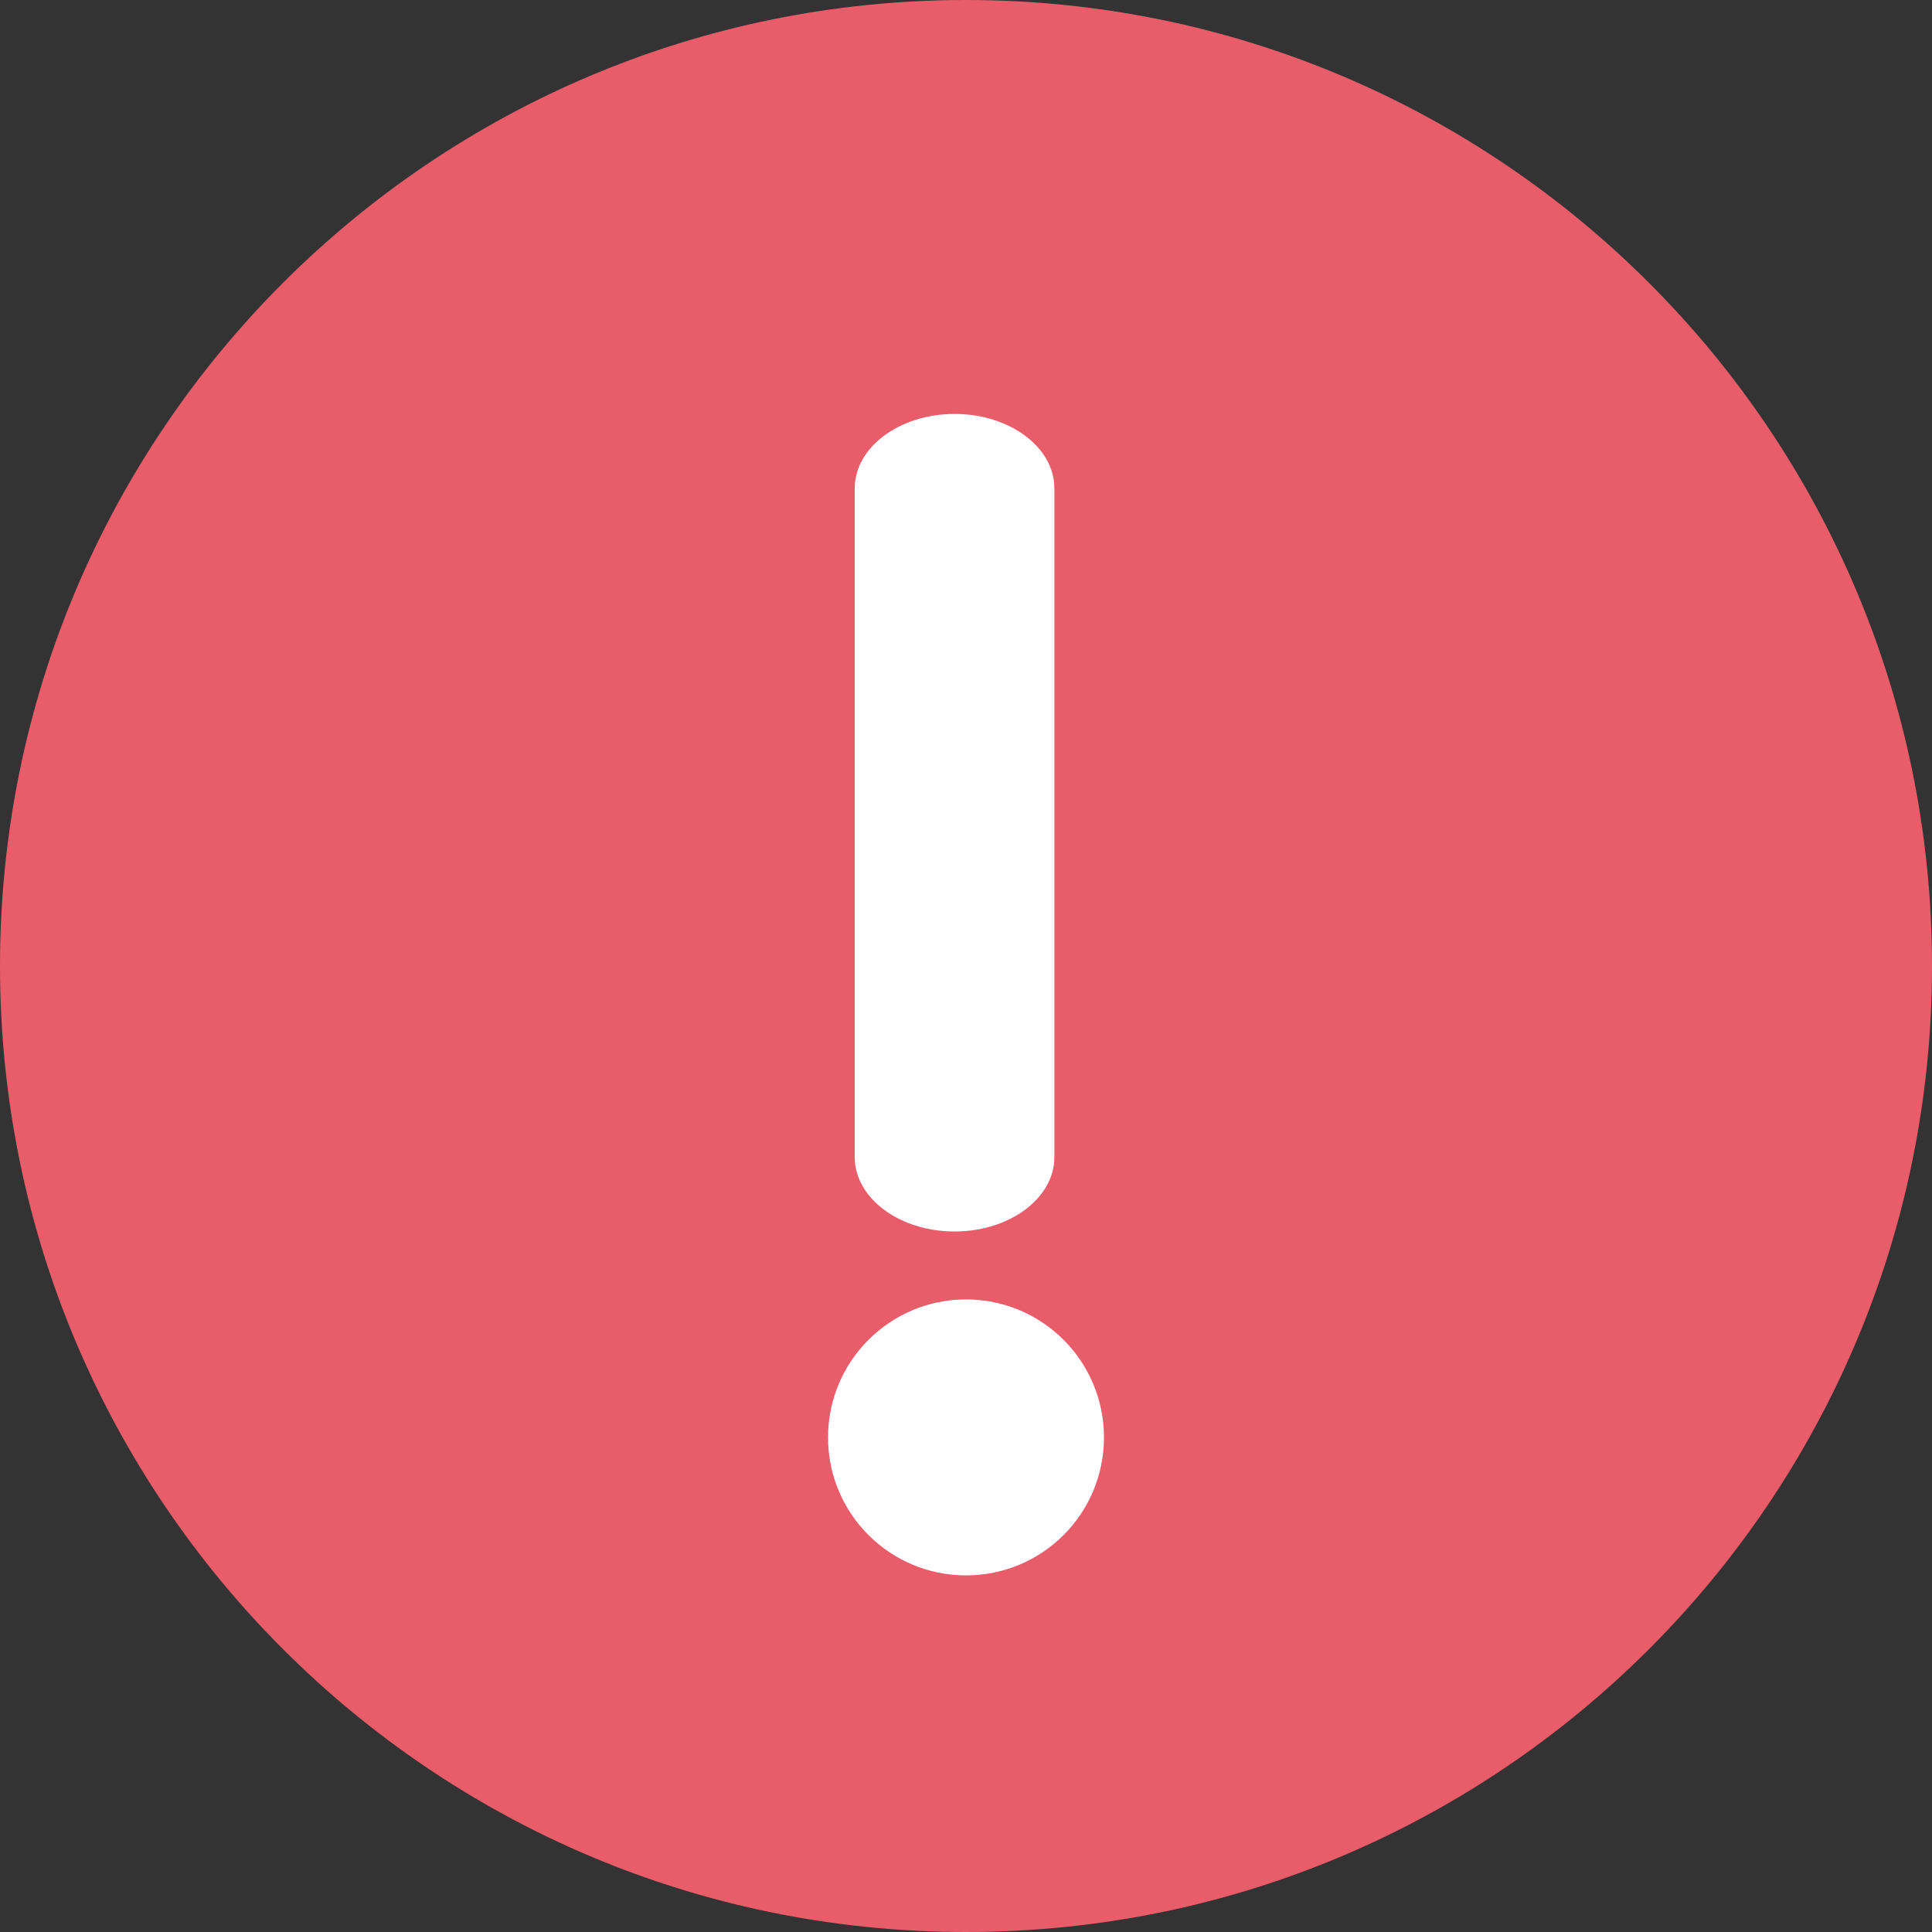 <svg width="12" height="12" viewBox="0 0 12 12" fill="none" xmlns="http://www.w3.org/2000/svg">
<rect x="0" y="0" width="12" height="12" fill="#333333" stroke="none"/>
<g id="Group 723">
<path id="Ellipse 15" fill-rule="evenodd" clip-rule="evenodd" d="M6 12C9.314 12 12 9.314 12 6C12 2.686 9.314 0 6 0C2.686 0 0 2.686 0 6C0 9.314 2.686 12 6 12Z" fill="#E95D6A"/>
<g id="Group 724">
<path id="Path 1382" fill-rule="evenodd" clip-rule="evenodd" d="M5.929 2.571C6.271 2.571 6.549 2.778 6.549 3.033V7.187C6.549 7.442 6.271 7.649 5.929 7.649C5.587 7.649 5.309 7.442 5.309 7.187V3.033C5.309 2.778 5.587 2.571 5.929 2.571Z" fill="white"/>
<path id="Ellipse 14" fill-rule="evenodd" clip-rule="evenodd" d="M6 9.785C6.474 9.785 6.857 9.402 6.857 8.928C6.857 8.455 6.474 8.071 6 8.071C5.527 8.071 5.143 8.455 5.143 8.928C5.143 9.402 5.527 9.785 6 9.785Z" fill="white"/>
</g>
</g>
</svg>
